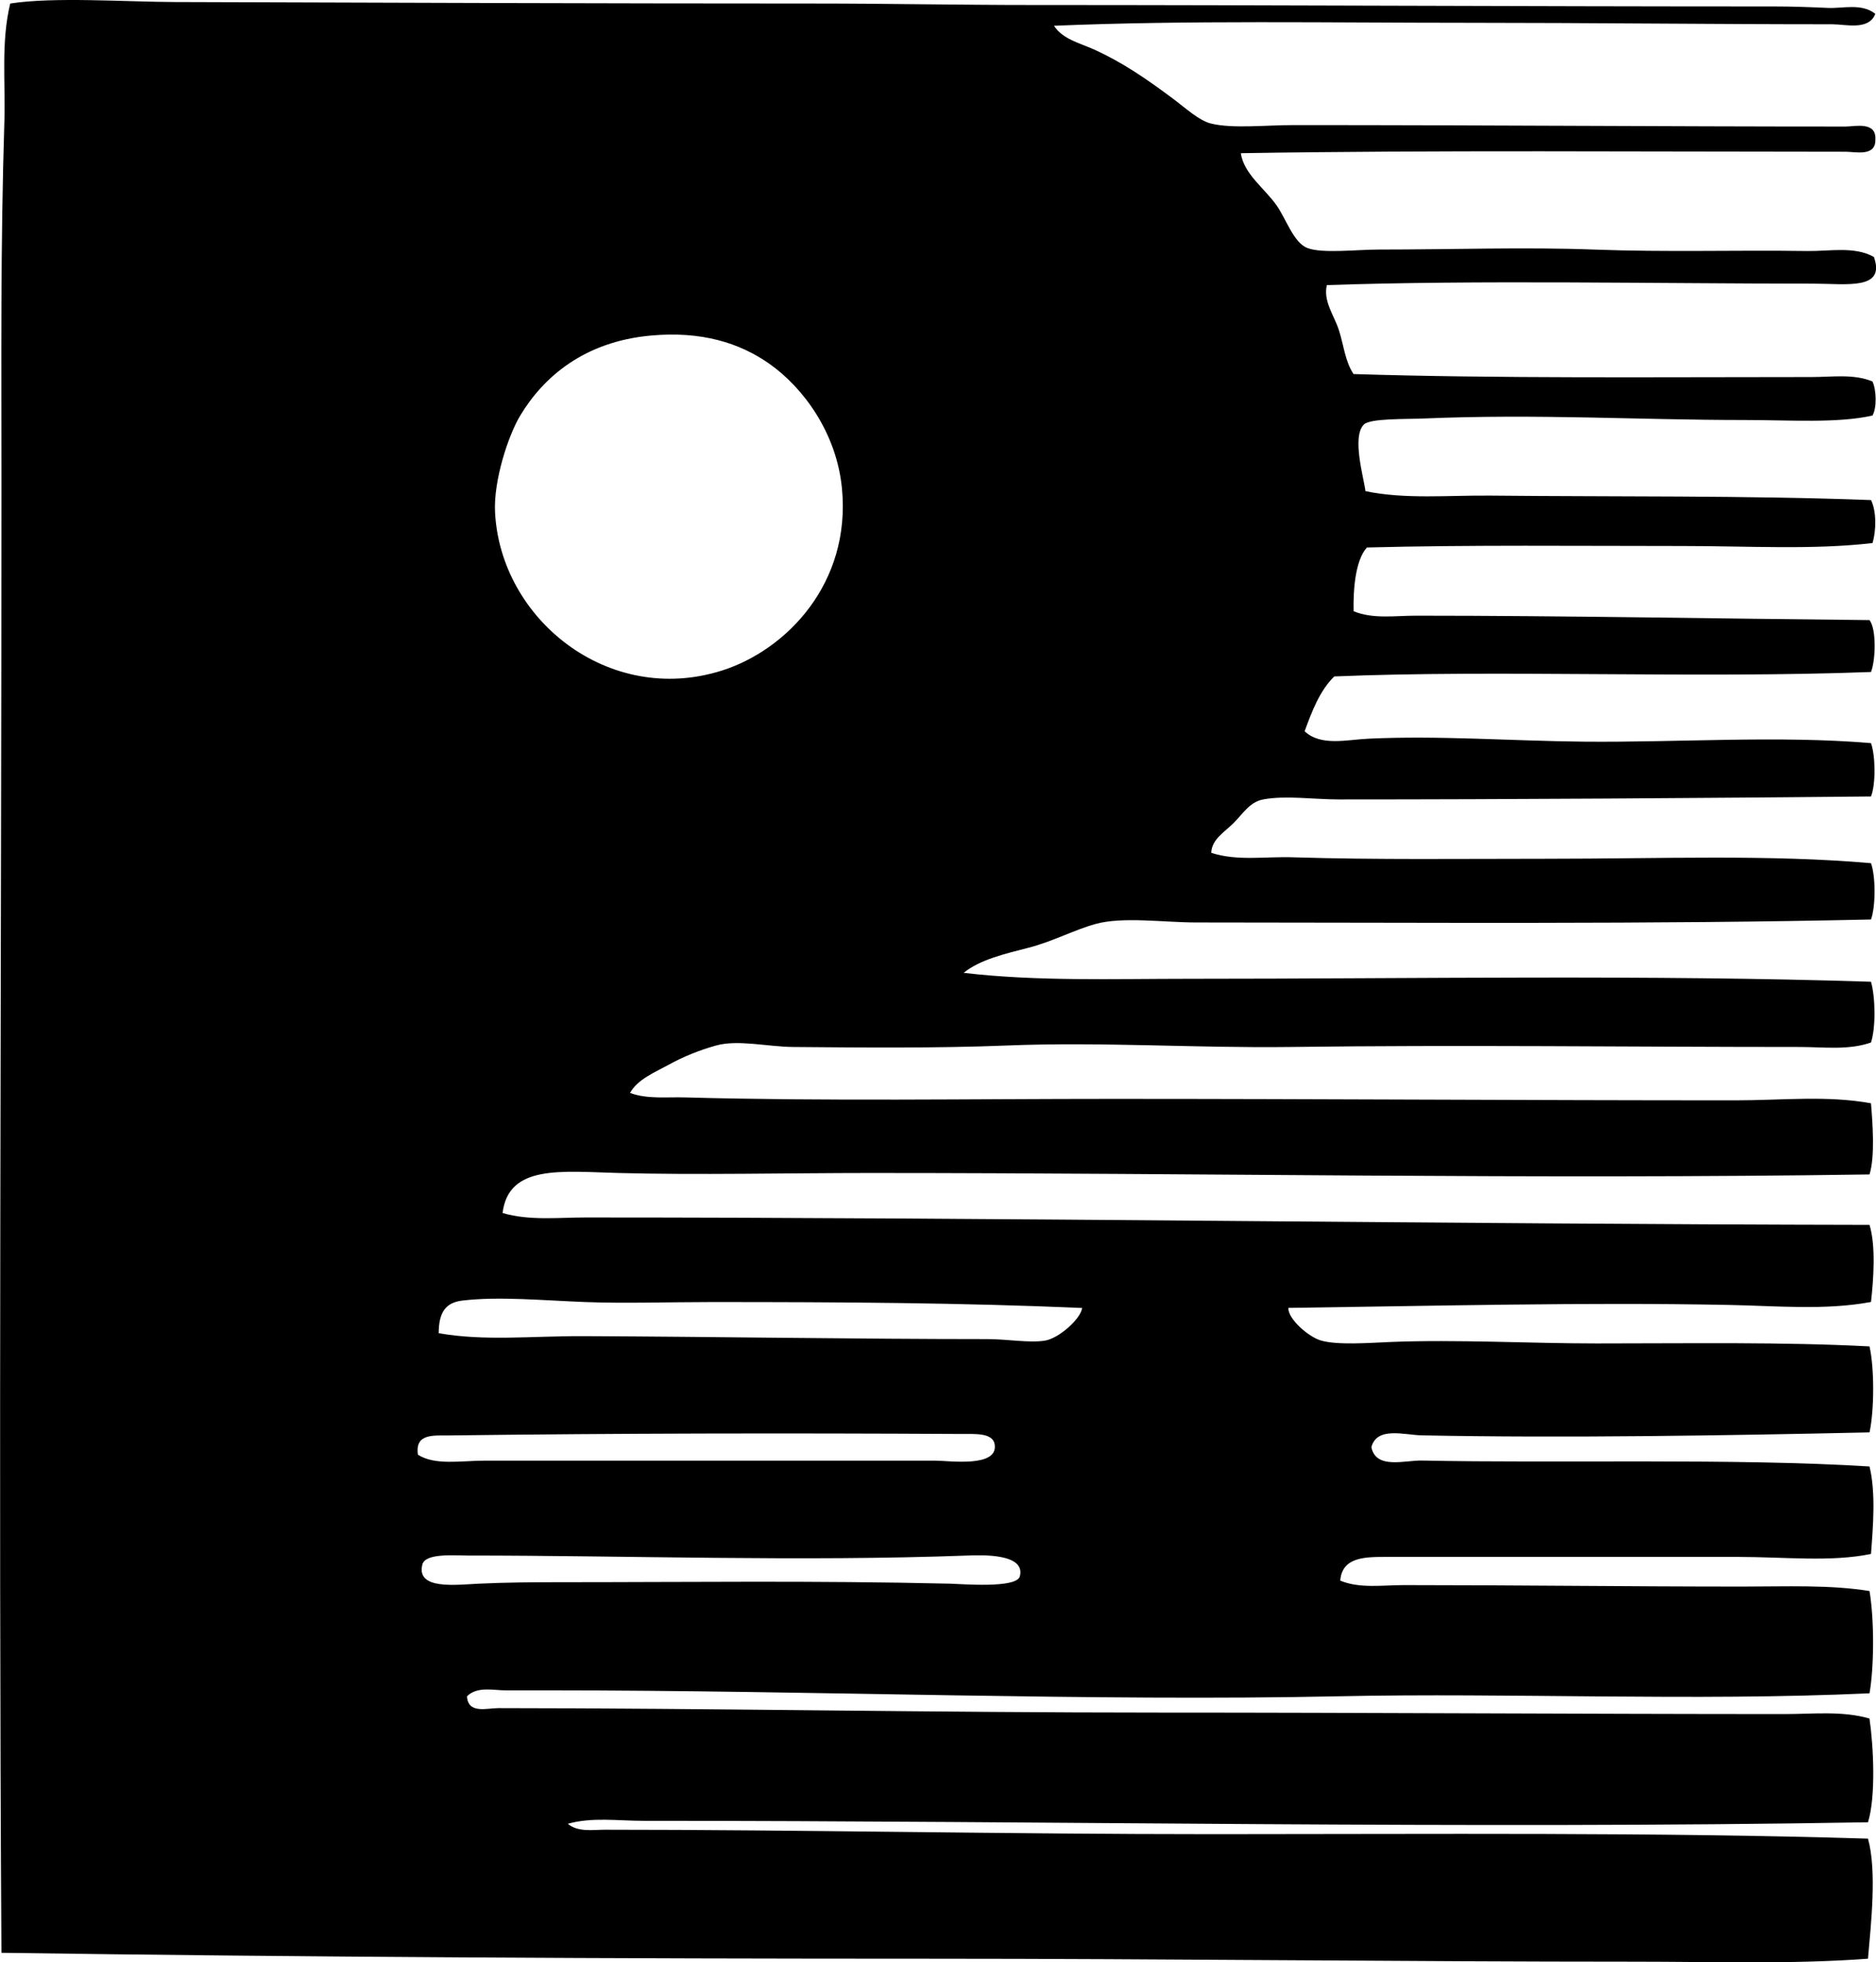 <?xml version="1.0" encoding="iso-8859-1"?>
<!-- Generator: Adobe Illustrator 19.2.0, SVG Export Plug-In . SVG Version: 6.00 Build 0)  -->
<svg version="1.1" xmlns="http://www.w3.org/2000/svg" xmlns:xlink="http://www.w3.org/1999/xlink" x="0px" y="0px"
	 viewBox="0 0 60.15 62.927" style="enable-background:new 0 0 60.15 62.927;" xml:space="preserve">
<g id="Kodak_x5F_Paris">
	<path style="fill-rule:evenodd;clip-rule:evenodd;" d="M60.128,0.445c-0.211,0.541-0.949,0.333-1.378,0.333
		c-3.923,0-7.809-0.047-11.599-0.047c-4.512,0-9.1-0.085-13.357,0.095c0.277,0.433,0.833,0.557,1.283,0.76
		c0.904,0.409,1.686,0.946,2.52,1.569c0.44,0.329,0.845,0.712,1.236,0.808c0.686,0.168,1.74,0.048,2.662,0.048
		c6.139,0,11.815,0.047,17.683,0.047c0.286,0,0.999-0.178,0.951,0.428c0.011,0.544-0.644,0.38-0.951,0.38
		c-6.333,0-13.298-0.055-19.394,0.047c0.099,0.666,0.752,1.117,1.141,1.664c0.309,0.435,0.552,1.212,0.999,1.379
		c0.483,0.18,1.578,0.047,2.282,0.047c2.32,0,4.701-0.082,6.893,0c2.379,0.089,4.532,0.012,6.845,0.047
		c0.723,0.011,1.514-0.161,2.139,0.191c0.381,1.073-0.869,0.855-1.949,0.855c-4.979,0-10.807-0.12-15.591,0.047
		c-0.123,0.51,0.229,0.968,0.38,1.426c0.158,0.477,0.2,1.016,0.476,1.426c4.594,0.146,9.761,0.096,14.688,0.096
		c0.658,0,1.348-0.108,1.949,0.142c0.125,0.254,0.148,0.846,0,1.093c-1.124,0.253-2.658,0.143-4.088,0.143
		c-3.415,0-6.638-0.203-10.315-0.048c-0.568,0.024-1.7-0.008-1.901,0.19c-0.402,0.395,0.003,1.731,0.048,2.139
		c1.282,0.268,2.666,0.128,4.041,0.143c3.855,0.04,8.187-0.008,12.169,0.143c0.176,0.353,0.171,0.977,0.048,1.378
		c-1.898,0.223-3.959,0.095-6.085,0.095c-3.3,0-6.844-0.039-10.125,0.047c-0.381,0.417-0.442,1.388-0.428,2.044
		c0.62,0.258,1.334,0.143,1.996,0.143c4.758,0,9.858,0.098,14.546,0.142c0.229,0.299,0.195,1.296,0.047,1.664
		c-5.62,0.213-11.976-0.077-17.208,0.143c-0.458,0.445-0.71,1.096-0.951,1.758c0.521,0.488,1.343,0.271,2.044,0.238
		c2.26-0.107,4.621,0.073,6.893,0.095c3.052,0.03,6.241-0.204,9.222,0.047c0.144,0.394,0.158,1.32,0,1.711
		c-5.282,0.051-11.449,0.095-17.065,0.095c-0.802,0-1.706-0.135-2.424,0c-0.427,0.08-0.644,0.453-0.951,0.761
		c-0.283,0.283-0.697,0.515-0.713,0.951c0.83,0.271,1.727,0.114,2.614,0.143c2.644,0.083,5.425,0.047,8.129,0.047
		c3.678,0,7.16-0.143,10.41,0.142c0.153,0.415,0.153,1.392,0,1.806c-7.02,0.158-14.435,0.096-21.629,0.095
		c-1.047,0-2.356-0.193-3.232,0.048c-0.668,0.183-1.368,0.56-2.14,0.76c-0.75,0.194-1.558,0.376-2.091,0.808
		c2.343,0.276,4.775,0.19,7.226,0.19c7.262,0,14.715-0.136,21.866,0.095c0.141,0.48,0.159,1.472,0,1.949
		c-0.726,0.254-1.525,0.143-2.282,0.143c-5.378,0-10.956-0.072-16.352,0c-2.978,0.039-6.034-0.17-9.08-0.047
		c-2.243,0.089-4.616,0.066-6.845,0.047c-0.818-0.007-1.772-0.243-2.472-0.047c-0.522,0.146-1.037,0.351-1.521,0.618
		c-0.435,0.24-0.998,0.466-1.236,0.903c0.553,0.205,1.182,0.126,1.759,0.143c4.511,0.125,9.127,0.047,13.69,0.047
		c6.732,0,13.334,0.048,20.013,0.047c1.468,0,2.924-0.163,4.326,0.095c0.054,0.648,0.132,1.71-0.047,2.282
		c-10.762,0.161-21.406-0.047-32.039-0.047c-2.611,0-5.568,0.068-8.081,0c-1.846-0.05-3.518-0.271-3.708,1.283
		c0.858,0.252,1.775,0.143,2.662,0.143c13.507,0.001,27.482,0.214,41.166,0.238c0.208,0.678,0.127,1.777,0.047,2.472
		c-1.476,0.274-3.021,0.125-4.563,0.095c-4.606-0.091-9.415,0.032-14.118,0.095c-0.015,0.357,0.654,0.934,1.046,1.046
		c0.536,0.153,1.501,0.078,2.234,0.047c2.102-0.086,4.49,0.048,6.608,0.047c3.083,0,5.961-0.05,8.746,0.095
		c0.159,0.711,0.153,2.045,0,2.757c-4.596,0.1-9.719,0.186-14.356,0.095c-0.554-0.011-1.44-0.294-1.616,0.38
		c0.146,0.72,1.074,0.417,1.616,0.428c4.353,0.091,10.021-0.08,14.356,0.19c0.202,0.826,0.117,1.904,0.047,2.805
		c-1.28,0.266-2.771,0.095-4.278,0.095c-3.735,0-7.29,0-11.218,0c-0.692,0-1.462-0.016-1.521,0.761
		c0.628,0.26,1.356,0.143,2.044,0.143c3.53,0,7.213,0.047,10.838,0.047c1.427,0,2.808-0.063,4.088,0.143
		c0.158,0.957,0.146,2.434,0,3.28c-5.703,0.259-11.513-0.023-17.018,0.095c-7.848,0.169-16.846-0.19-25.289-0.19
		c-0.46,0-0.956,0-1.426,0c-0.393,0-0.905-0.136-1.236,0.19c0.03,0.574,0.637,0.38,0.998,0.38
		c6.834,0.003,13.986,0.143,21.153,0.143c6.673,0,13.37,0.047,20.107,0.048c0.891,0,1.841-0.109,2.71,0.143
		c0.131,0.901,0.207,2.501-0.048,3.327c-12.949,0.223-25.988-0.048-39.264-0.047c-0.82,0-1.646-0.124-2.424,0.095
		c0.323,0.275,0.808,0.19,1.188,0.19c6.221,0,12.922,0.143,19.489,0.143c7.109,0,14.214-0.065,21.011,0.143
		c0.289,1.033,0.096,2.735,0,3.851c-2.454,0.182-4.963,0.095-7.463,0.095c-7.425,0-15.09-0.095-22.627-0.095
		c-10.095,0-19.96-0.05-29.757-0.19c-0.096-15.658,0-31.375,0-47.155c0-3.86-0.031-7.578,0.095-11.599
		C0.177,2.62,0.03,1.342,0.328,0.113C1.732-0.106,4.019,0.06,5.605,0.065c6.874,0.022,13.814,0.048,20.535,0.048
		c2.31,0,4.643,0.047,6.94,0.047c7.795,0,15.526,0.047,23.815,0.047c0.57,0,1.132,0.021,1.711,0.047
		C59.081,0.277,59.696,0.094,60.128,0.445z M16.68,13.327c-0.388,0.645-0.857,2.088-0.808,3.09c0.167,3.431,3.634,6.238,7.273,5.087
		c2.069-0.655,4.147-2.799,3.85-5.847c-0.172-1.77-1.234-3.224-2.329-3.993c-0.95-0.667-2.174-1.053-3.803-0.903
		C18.729,10.957,17.423,12.09,16.68,13.327z M22.765,41.754c-1.349,0-2.694,0.048-3.993,0c-1.354-0.051-2.774-0.188-3.945-0.048
		c-0.535,0.064-0.759,0.37-0.761,1.046c1.458,0.261,3.003,0.088,4.659,0.095c4.071,0.016,8.726,0.095,12.93,0.095
		c0.642,0,1.353,0.13,1.853,0.048c0.453-0.075,1.149-0.706,1.188-1.046C30.851,41.776,26.942,41.753,22.765,41.754z M15.539,46.84
		c2.424,0,4.736,0,7.178,0c2.423,0,4.825,0,7.273,0c0.441,0,2.023,0.234,1.902-0.523c-0.06-0.377-0.641-0.331-1.046-0.333
		c-5.67-0.03-10.907-0.023-16.447,0.047c-0.5,0.006-1.1-0.069-0.999,0.618C13.946,47.001,14.784,46.84,15.539,46.84z M14.969,49.882
		c-0.396,0-1.332-0.082-1.426,0.285c-0.211,0.824,1.076,0.653,1.807,0.618c0.854-0.041,1.81-0.047,2.519-0.047
		c4.324,0,8.199-0.055,12.597,0.047c0.354,0.008,2.131,0.162,2.234-0.237c0.189-0.735-1.222-0.682-1.664-0.666
		C25.671,50.081,20.153,49.882,14.969,49.882z"/>
</g>
<g id="Layer_1">
</g>
</svg>
